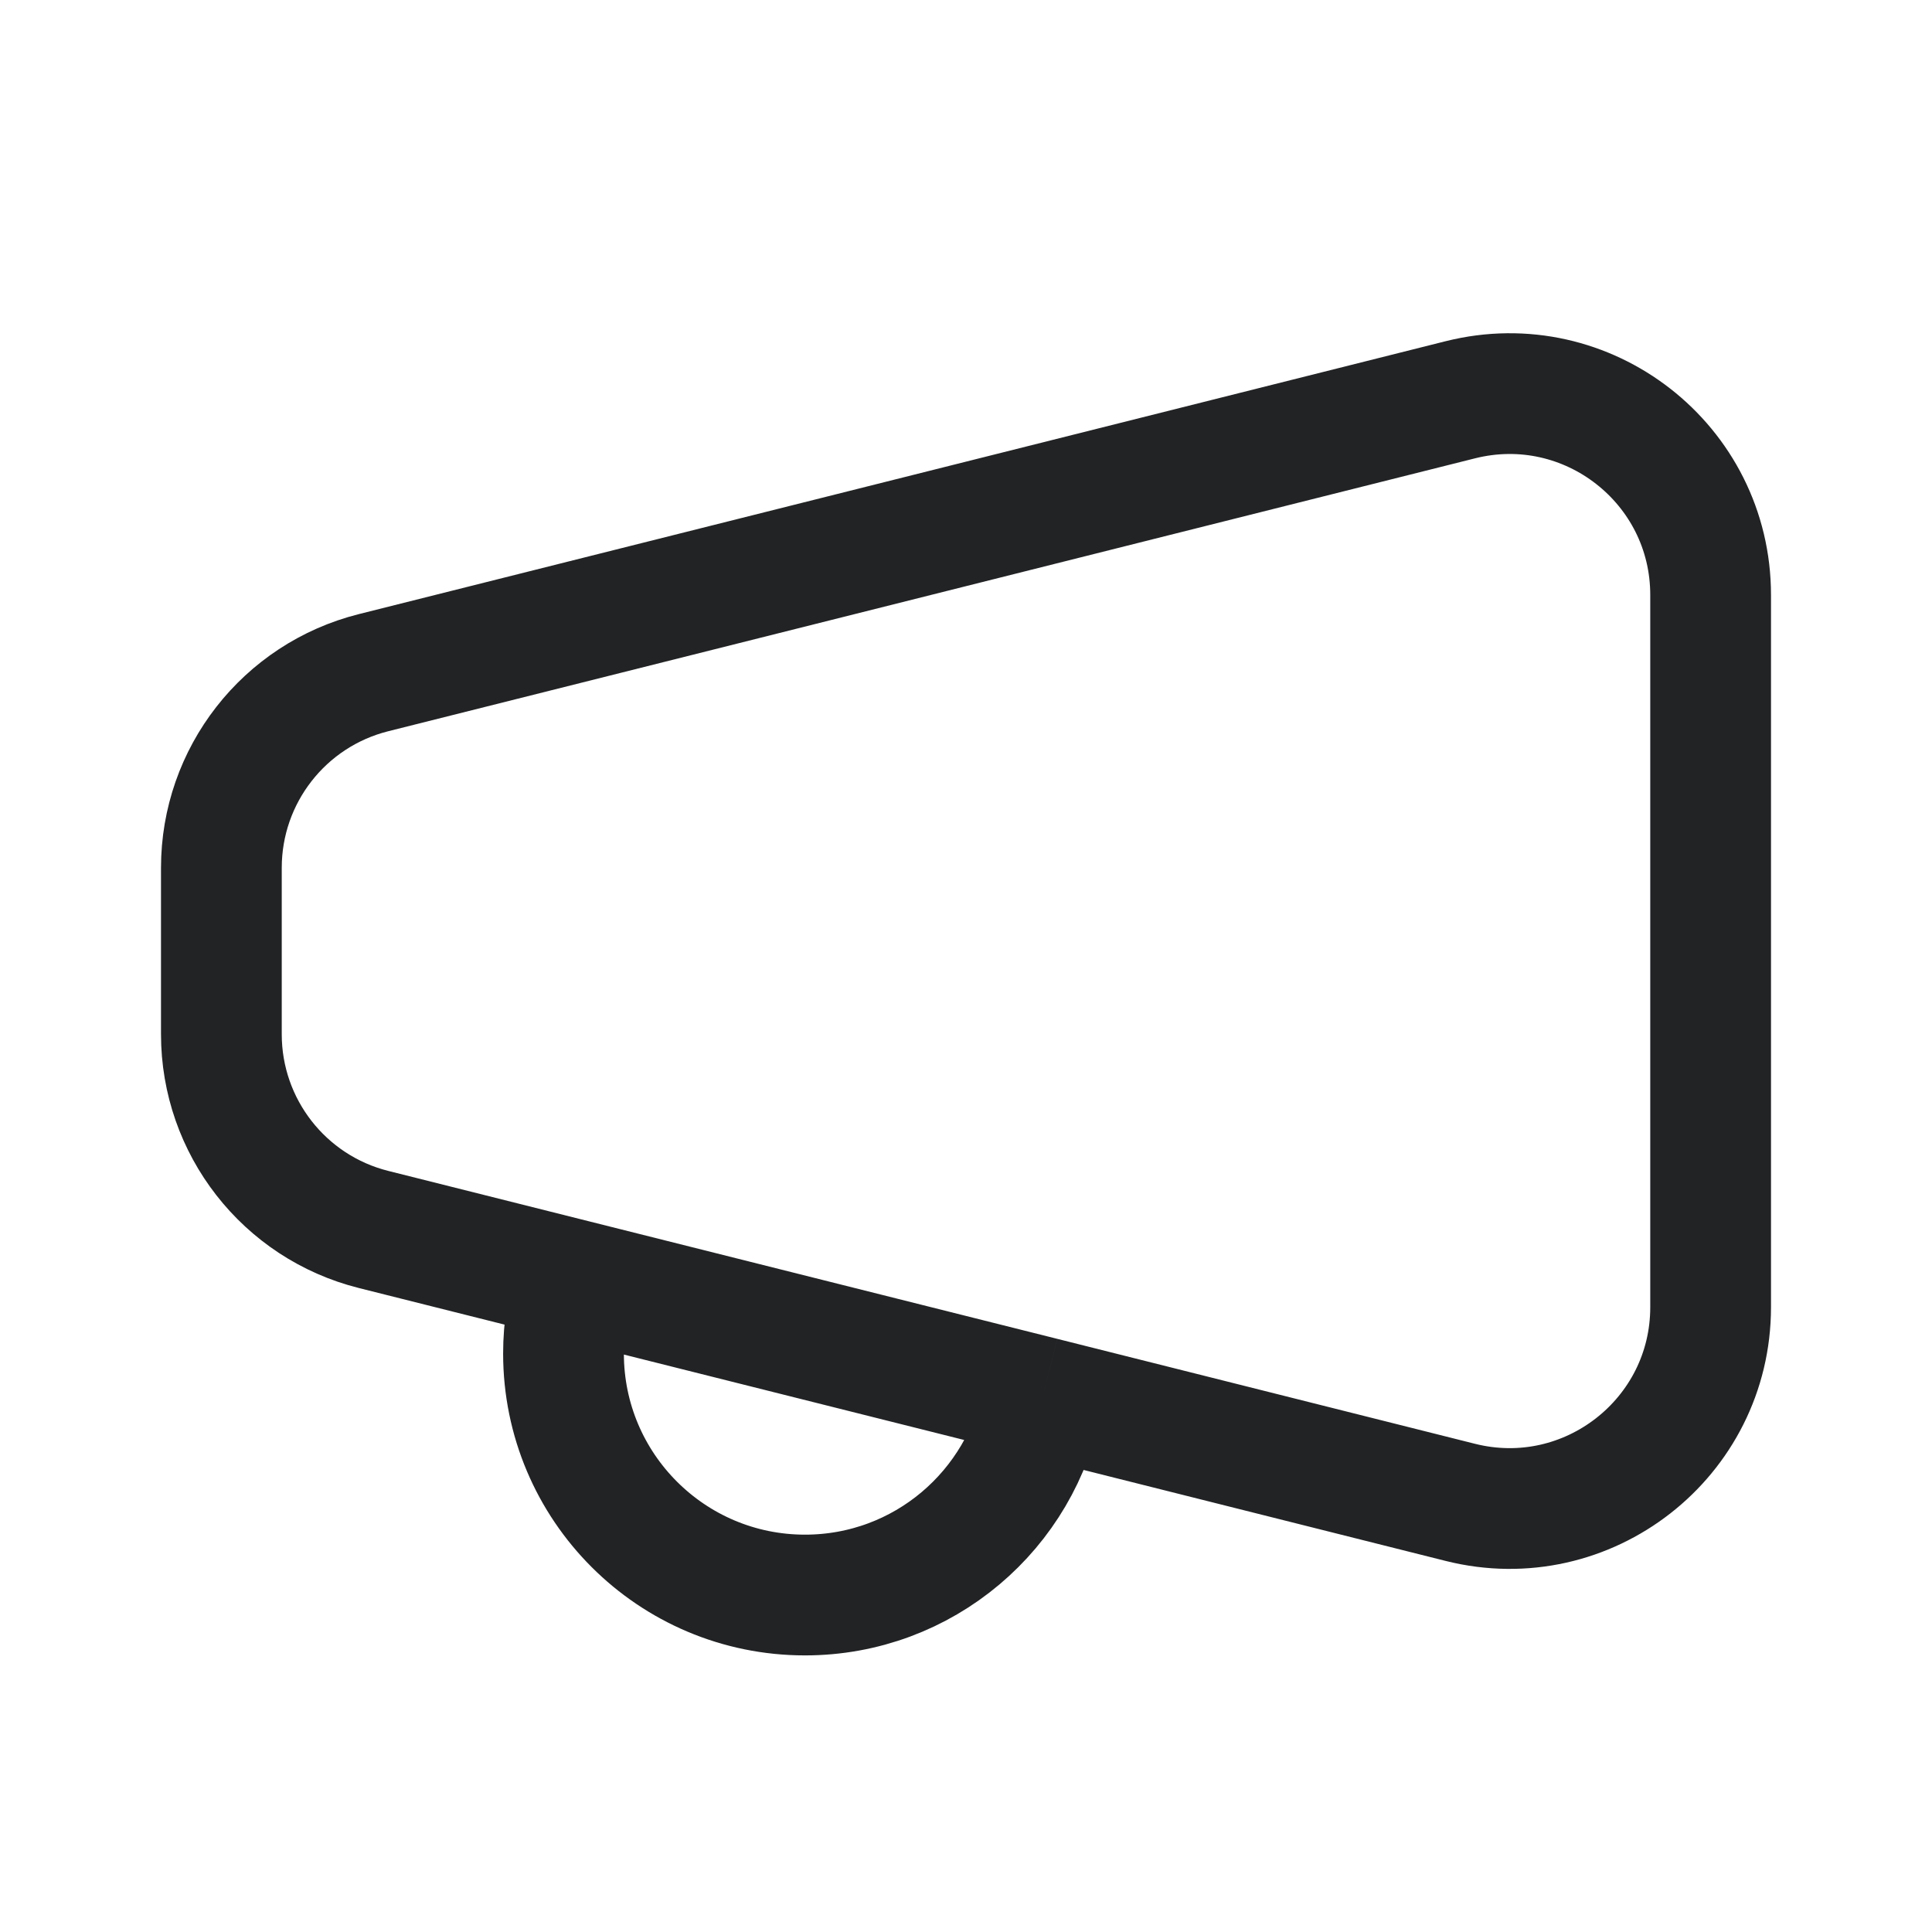 <svg width="24" height="24" viewBox="0 0 24 24" fill="none" xmlns="http://www.w3.org/2000/svg">
<path d="M7.142 15.901L4.641 15.273C3.529 14.994 2.75 13.994 2.75 12.848V10.78C2.75 9.634 3.529 8.635 4.641 8.356L18.141 4.966C19.72 4.57 21.25 5.763 21.25 7.391V16.238C21.25 17.865 19.72 19.059 18.141 18.663L12.951 17.359M7.142 15.901C7.05 16.189 7 16.496 7 16.814C7 18.471 8.343 19.814 10 19.814C11.471 19.814 12.694 18.756 12.951 17.359M7.142 15.901L12.951 17.359" stroke="#212325" stroke-width="1.5"/>
</svg>
